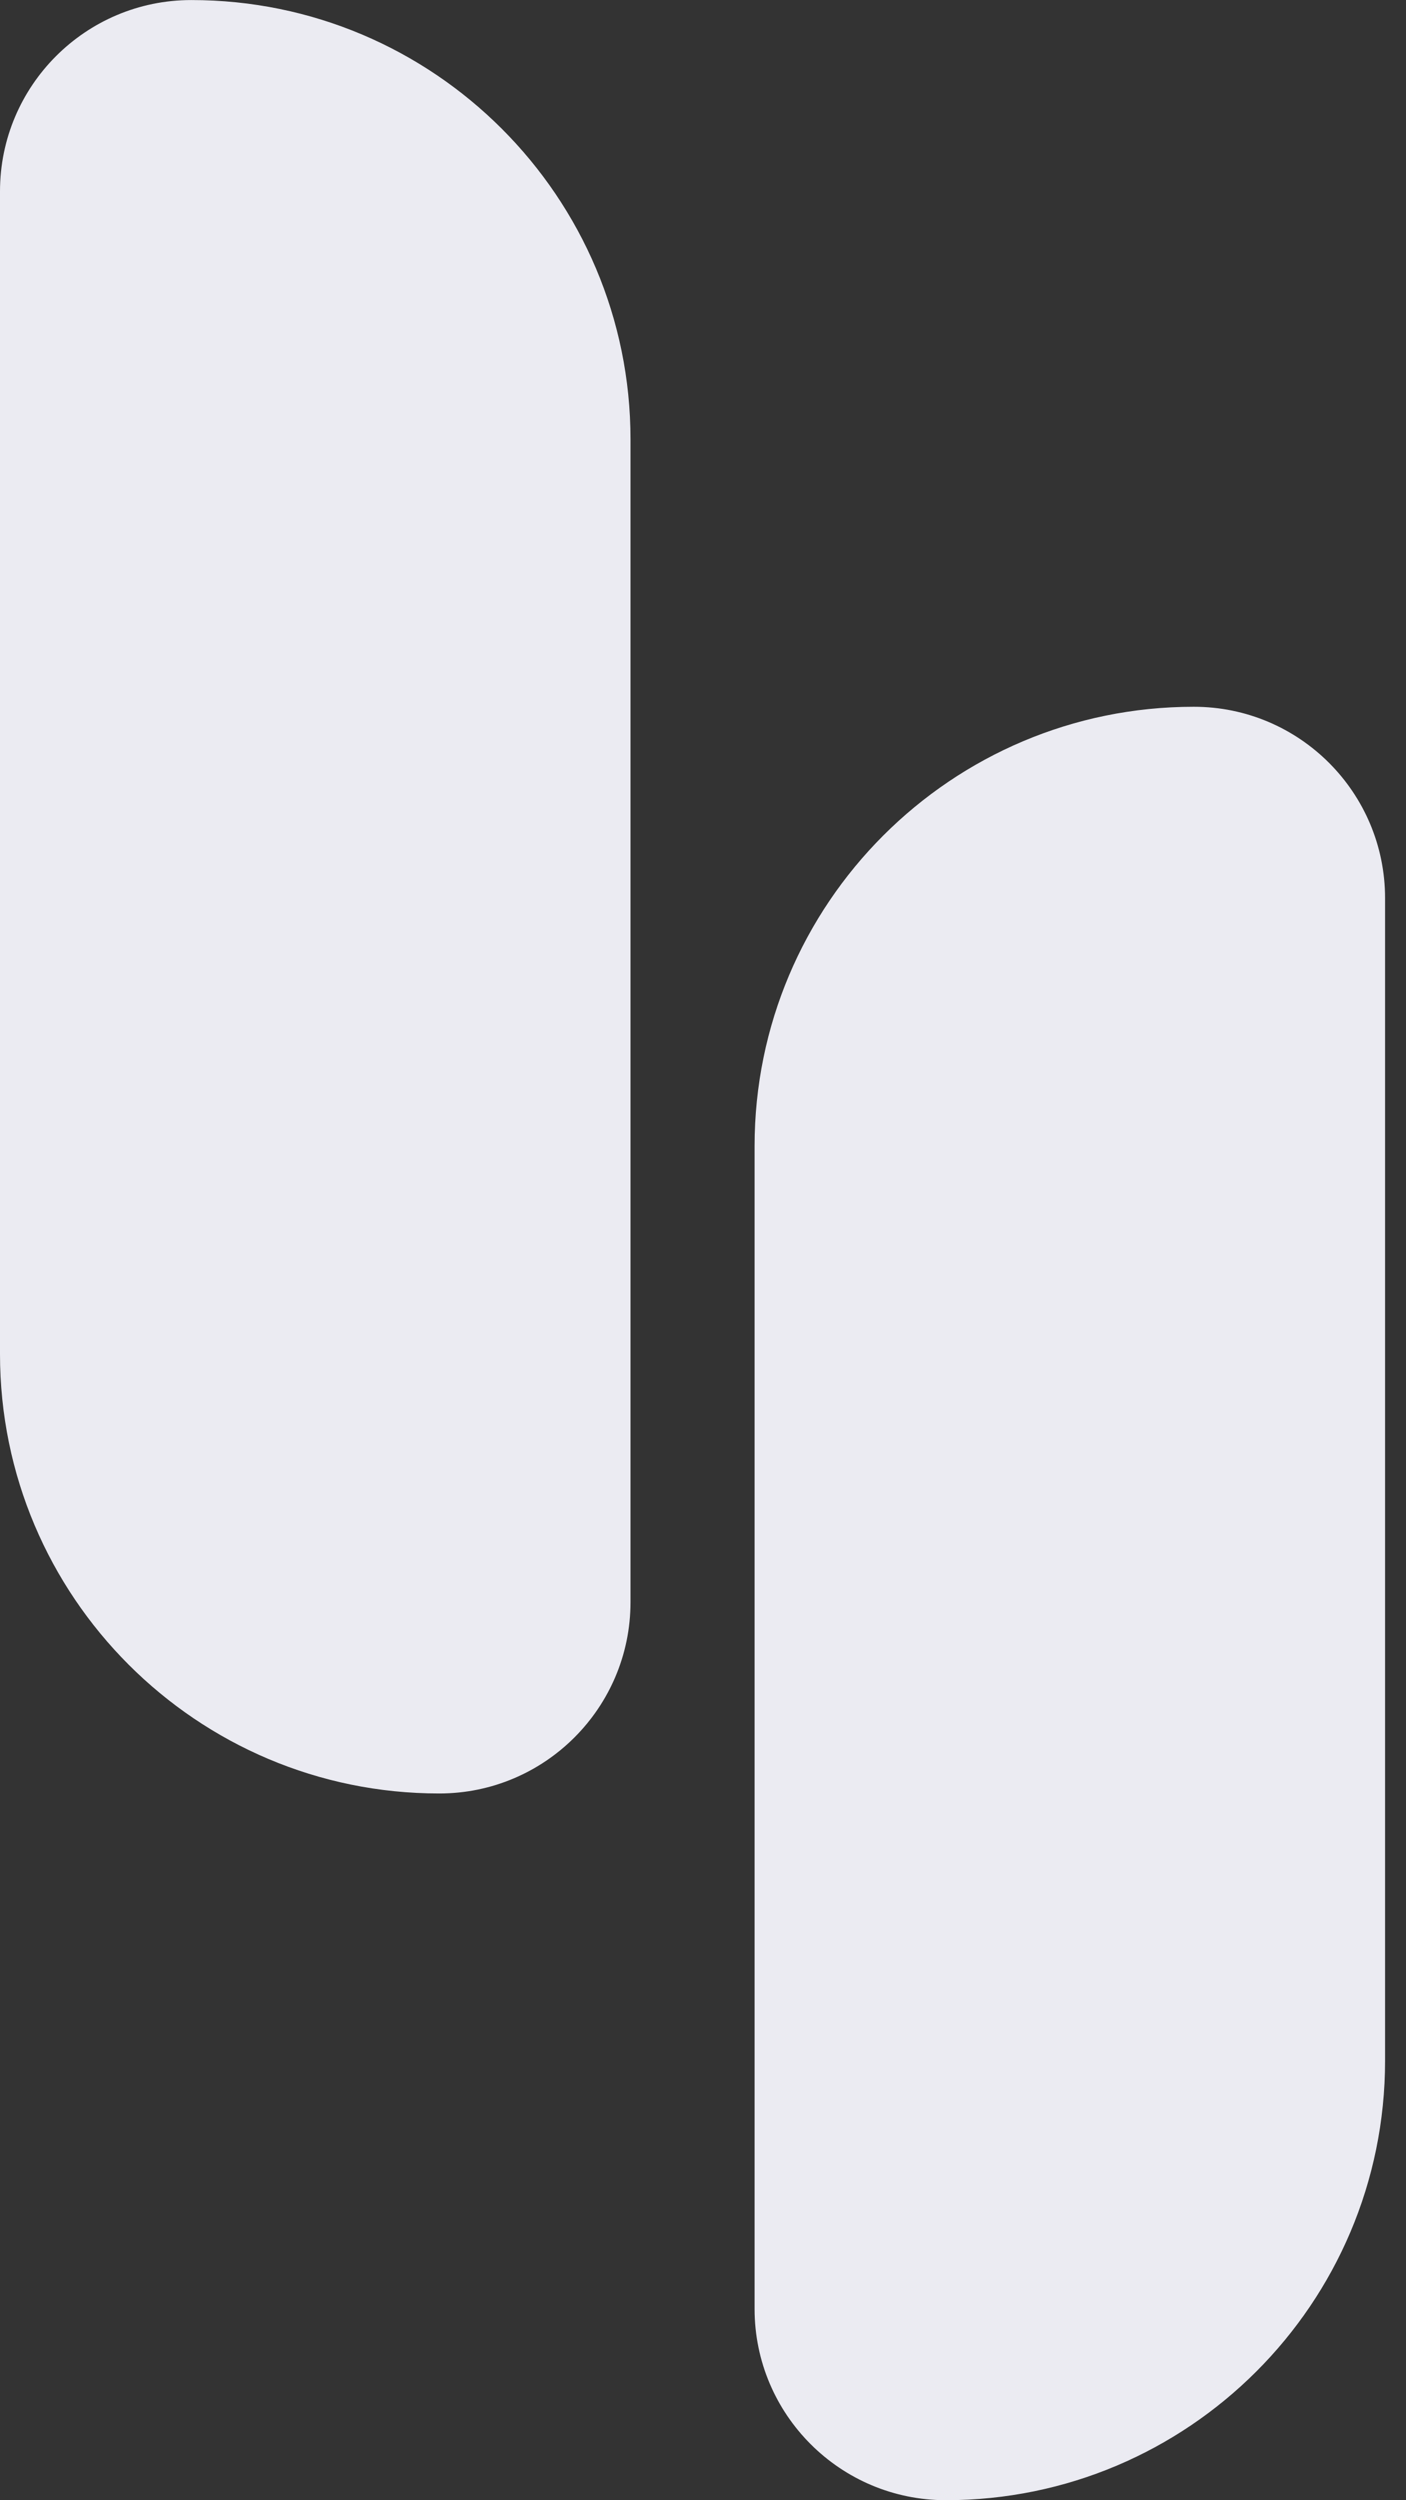 <svg width="54" height="96" viewBox="0 0 54 96" fill="none" xmlns="http://www.w3.org/2000/svg">
<rect x="0" y="0" width="54" height="96" fill="#333333" stroke="none"/>
<g clip-path="url(#clip0_178_17)">
<path d="M45.85 27.137C49.904 27.137 53.196 30.429 53.196 34.484V79.128C53.196 88.44 45.636 95.998 36.327 95.998C32.272 95.998 28.981 92.707 28.981 88.651V44.008C28.981 34.695 36.54 27.137 45.85 27.137Z" fill="#EBEBF2"/>
<path d="M16.87 68.863C7.559 68.863 3.24249e-05 61.303 3.24249e-05 51.992L3.24249e-05 7.348C3.24249e-05 3.293 3.291 0.002 7.346 0.002C16.657 -6.86646e-05 24.216 7.56 24.216 16.87L24.216 61.516C24.216 65.571 20.925 68.863 16.87 68.863Z" fill="#EBEBF2"/>
</g>
<defs>
<clipPath id="clip0_178_17">
<rect width="53.197" height="96" fill="white"/>
</clipPath>
</defs>
</svg>
